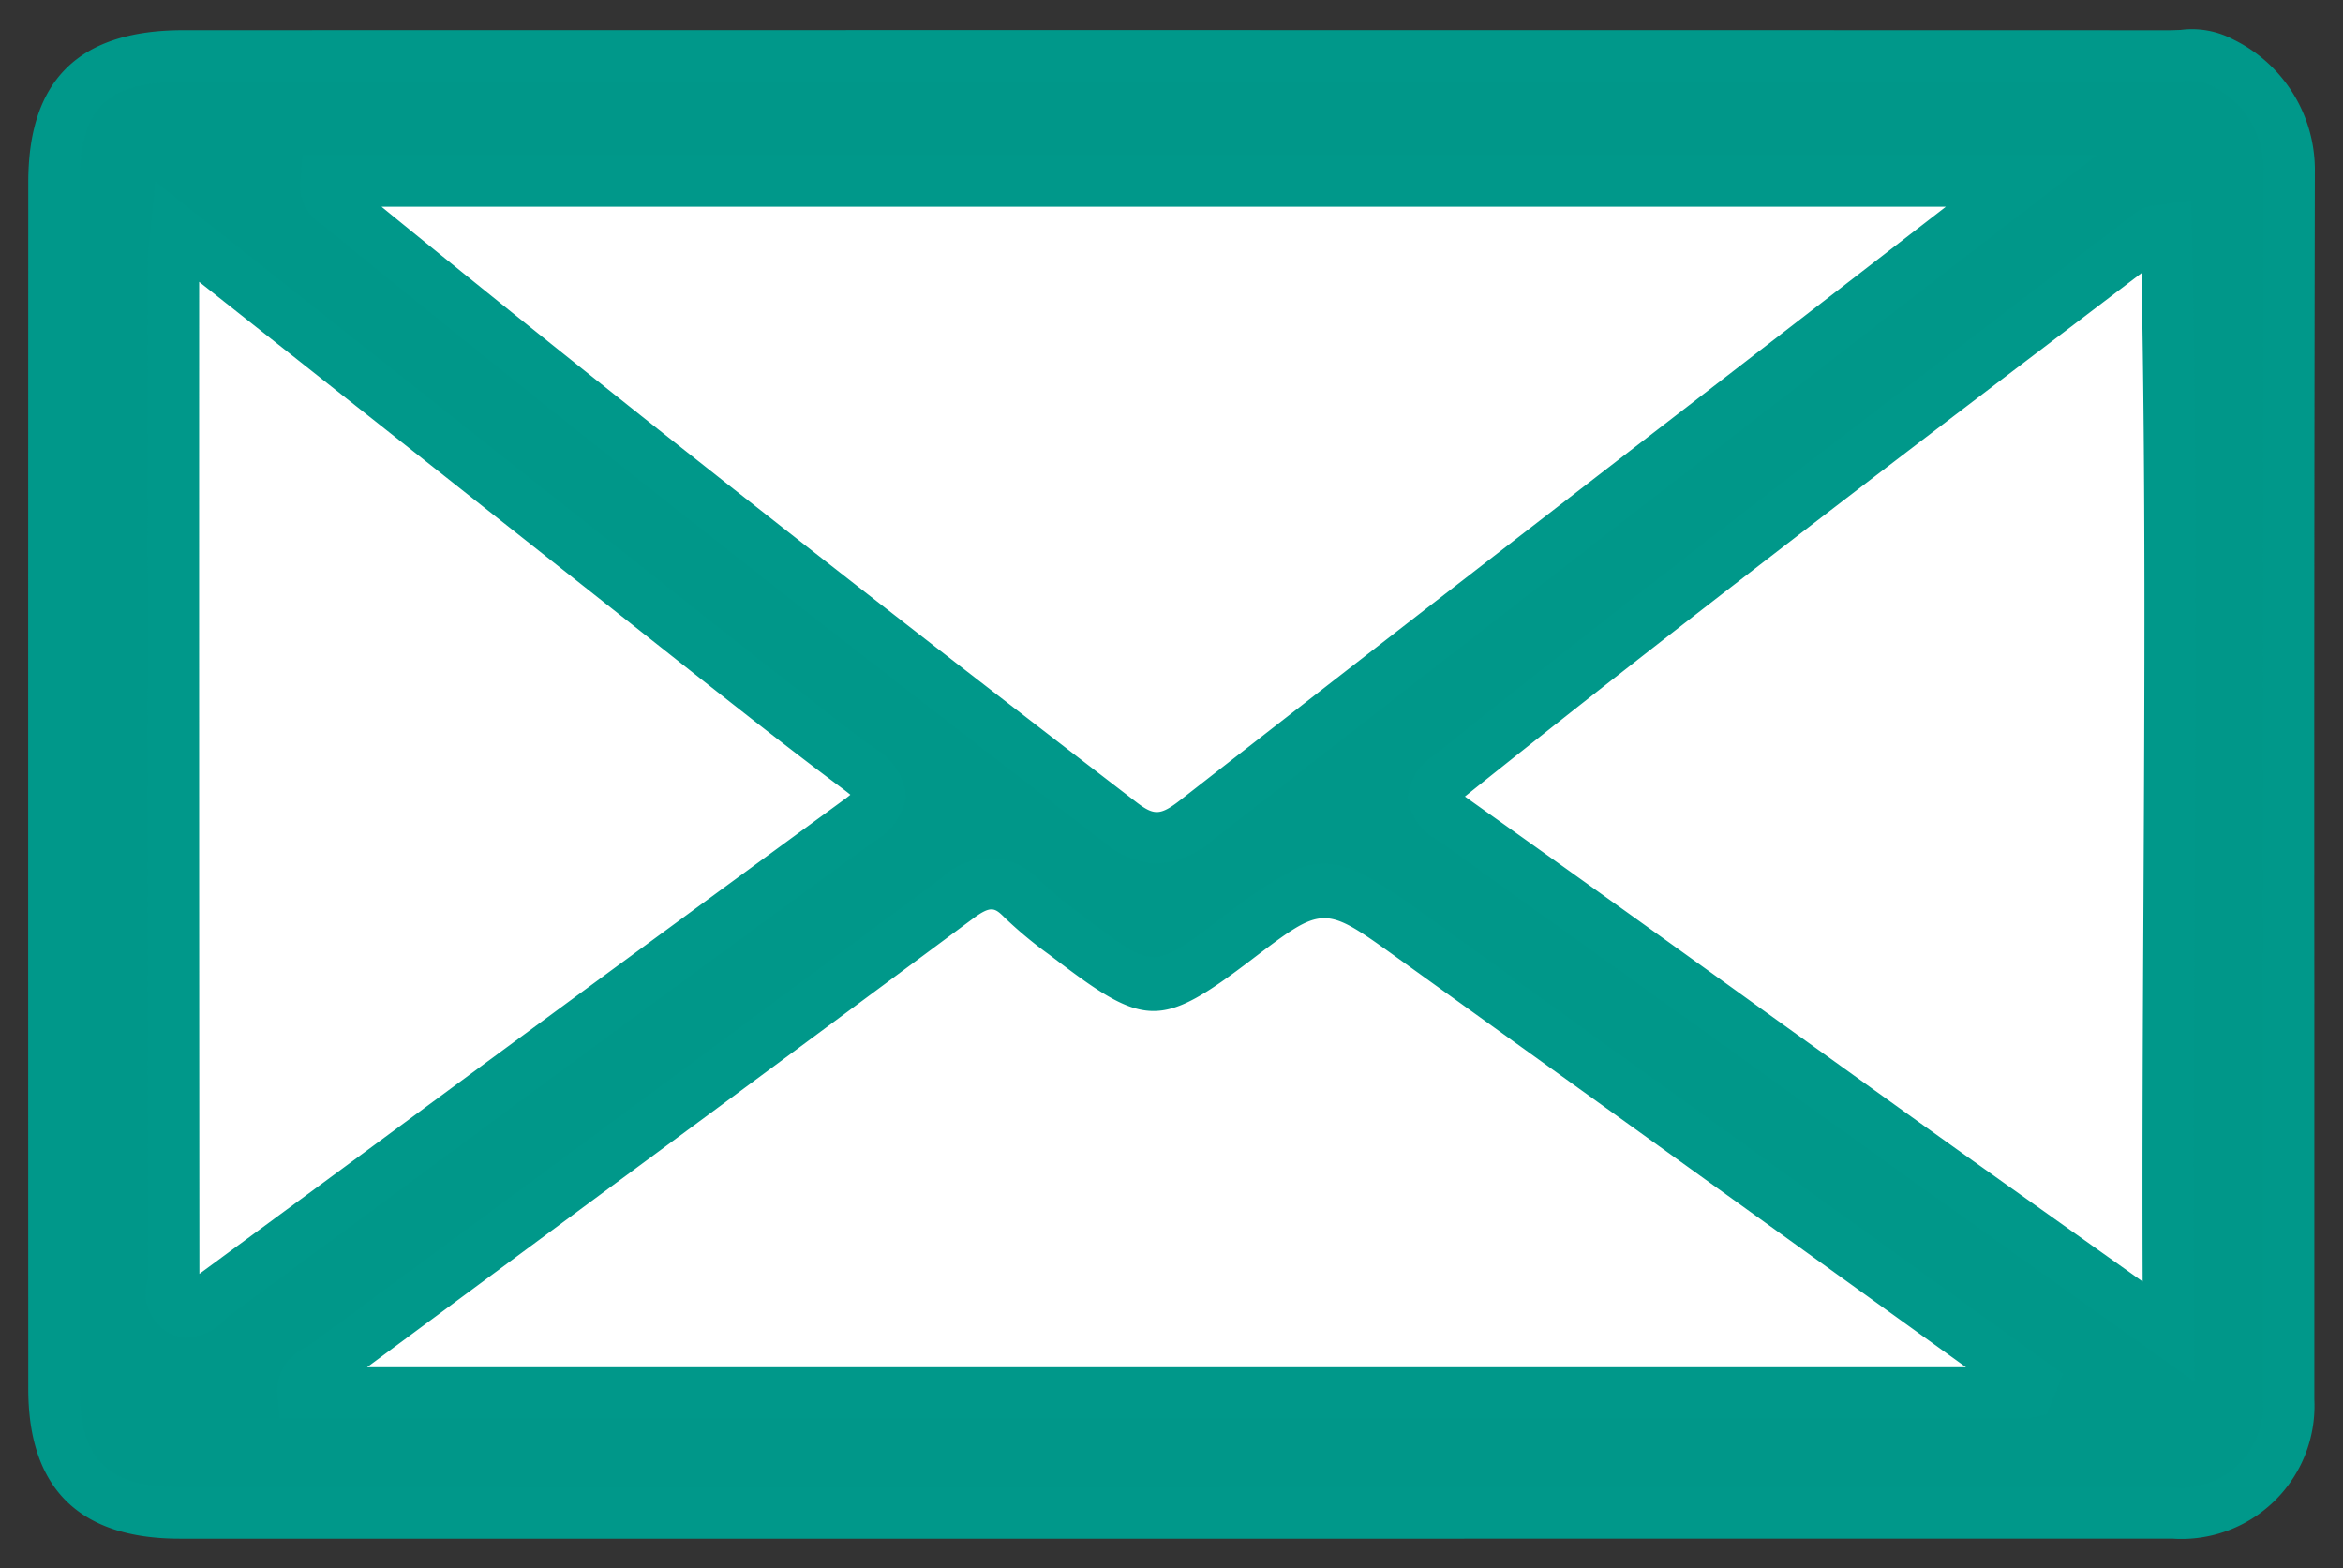 <svg id="Layer_1" data-name="Layer 1" xmlns="http://www.w3.org/2000/svg" viewBox="0 0 45.564 30.497"><rect x="0" y="0" width="45.564" height="30.497" fill="#333333" stroke="none"/><defs><style>.cls-1{fill:#fff;}.cls-2{fill:#009789;}.cls-3{fill:#00988a;}</style></defs><title>contactus_email</title><path class="cls-1" d="M39.307,3.521H6.341c-.032.333.148.385.264.48C11.597,8.084,16.672,12.06,21.786,15.988a1.022,1.022,0,0,0,1.5-.054Q29.337,11.206,35.421,6.521C36.681,5.546,37.943,4.574,39.307,3.521Z"/><path class="cls-1" d="M3.531,25.489c.27.112.463-.181.658-.325,4.175-3.069,8.335-6.16,12.523-9.211.611-.445.473-.645-.028-1.019-1.245-.93-2.46-1.902-3.679-2.865C9.858,9.583,6.715,7.092,3.428,4.49c-.031.317-.054.441-.054.566q-.003,9.869.005,19.738C3.378,25.03,3.232,25.365,3.531,25.489Z"/><path class="cls-1" d="M42.126,4.475c-.15.023-.226.012-.269.045C37.267,8.015,32.667,11.497,28.165,15.107c-.469.376-.313.545.085.828,2.932,2.085,5.847,4.194,8.771,6.29,1.65,1.183,3.306,2.356,5.149,3.669C42.129,18.591,42.289,11.541,42.126,4.475Z"/><path class="cls-1" d="M20.866,18.289a9.311,9.311,0,0,1-.978-.798c-.432-.433-.801-.373-1.265-.028q-6.126,4.552-12.268,9.082c-.182.135-.503.187-.465.543H39.43l.08-.196q-6.033-4.344-12.066-8.686c-1.714-1.232-1.718-1.227-3.408.059C22.48,19.448,22.393,19.45,20.866,18.289Z"/><path class="cls-2" d="M43.169,1.195a1.764,1.764,0,0,0-.955-.107Q22.889,1.085,3.563,1.087c-1.755 0-2.514.745-2.514,2.459Q1.047,15.278,1.05,27.01c0,1.662.765,2.411,2.445,2.411q9.638.001,19.277 0,9.736,0,19.472-.001a2.081,2.081,0,0,0,2.262-2.203q.005-11.975.01-23.95A2.297,2.297,0,0,0,43.169,1.195ZM3.373,5.056c0-.124.023-.249.054-.566,3.287,2.602,6.43,5.093,9.577,7.579,1.22.964,2.434,1.935,3.679,2.865.5.374.639.573.028,1.019-4.188,3.051-8.348,6.142-12.523,9.211-.196.144-.388.437-.658.325-.299-.124-.152-.459-.152-.695Q3.366,14.925,3.373,5.056ZM23.286,15.934a1.022,1.022,0,0,1-1.5.054C16.672,12.06,11.597,8.084,6.605,4.001c-.117-.095-.297-.146-.264-.48H39.307c-1.364,1.053-2.626,2.024-3.886,3Q29.349,11.222,23.286,15.934Zm4.158,2.27q6.037,4.338,12.066,8.686l-.08.196H5.891c-.038-.356.282-.407.465-.543Q12.486,21.998,18.624,17.462c.463-.344.833-.405,1.265.028a9.311,9.311,0,0,0,.978.798c1.526,1.161,1.613,1.159,3.17-.025C25.725,16.978,25.729,16.972,27.444,18.205ZM42.171,25.894c-1.843-1.313-3.499-2.486-5.149-3.669-2.924-2.096-5.839-4.205-8.771-6.29-.399-.284-.554-.453-.085-.828C32.667,11.497,37.267,8.015,41.857,4.52c.043-.033.119-.022.269-.045C42.289,11.541,42.129,18.591,42.171,25.894Z"/><path class="cls-3" d="M27.64,29.921l-24.145-0c-1.954,0-2.944-.979-2.945-2.911Q.546,15.278.55,3.547c0-1.991.986-2.959,3.014-2.959Q22.89.584,42.215.589l.19-.006a1.714,1.714,0,0,1,1.021.183,2.824,2.824,0,0,1,1.591,2.502q-.016,8.142-.01,16.285l-0,7.664a2.589,2.589,0,0,1-2.762,2.703Zm-4.868-1,19.472-.001a1.594,1.594,0,0,0,1.762-1.703l0-7.664q-.001-8.144.01-16.287a1.783,1.783,0,0,0-1.103-1.641.941.941,0,0,0-.461-.043c-.079.004-.159.007-.237.007q-19.325-.004-38.651-.001c-1.487,0-2.014.513-2.014,1.959Q1.547,15.279,1.55,27.01c0,1.375.546,1.911,1.945,1.911Zm16.658-1.334H5.443l-.048-.446a.927.927,0,0,1,.577-.949l5.431-4.004q3.464-2.561,6.922-5.126a1.331,1.331,0,0,1,1.917.077,7.116,7.116,0,0,0,.759.626l.168.127c1.266.962,1.266.962,2.564-.025,1.858-1.415,2.12-1.419,4.002-.067q4.575,3.289,9.147,6.584l3.24,2.334-.324.789Zm-.047-.52.047.02ZM7.139,26.587H38.232L36.299,25.194q-4.573-3.294-9.146-6.583c-1.414-1.016-1.414-1.015-2.808.046-1.75,1.332-2.067,1.333-3.78.029l-.164-.124a7.965,7.965,0,0,1-.866-.72c-.188-.188-.264-.238-.612.02q-3.458,2.569-6.924,5.128ZM42.677,26.868,40.124,25.051c-1.171-.832-2.284-1.624-3.394-2.419L33.761,20.498q-2.897-2.083-5.8-4.156a1.107,1.107,0,0,1-.584-.817,1.051,1.051,0,0,1,.476-.809C31.936,11.442,36.168,8.222,40.26,5.107l1.294-.985a.701.701,0,0,1,.388-.129l.67-.1.013.57c.1,4.337.079,8.57.056,13.05-.014,2.765-.028,5.552-.011,8.377ZM28.488,15.489l.053.038q2.91,2.07,5.805,4.159l2.968,2.133c1.109.795,2.221,1.585,3.391,2.417l.963.685c-.009-2.495.003-4.962.016-7.412.021-4.189.041-8.16-.039-12.198l-.778.592C36.782,9.011,32.558,12.225,28.488,15.489ZM3.652,26.016a.809.809,0,0,1-.313-.066.888.888,0,0,1-.473-1.039.952.952,0,0,0,.013-.117Q2.866,14.925,2.873,5.056A2.928,2.928,0,0,1,2.9,4.716L3.022,3.531,13.888,12.131c1.024.811,2.049,1.622,3.096,2.404a1.234,1.234,0,0,1,.633.921,1.193,1.193,0,0,1-.611.902q-4.041,2.944-8.058,5.92-2.231,1.646-4.464,3.289a1.299,1.299,0,0,0-.099.087A1.119,1.119,0,0,1,3.652,26.016ZM3.873,5.481q-.003,9.646.005,19.291l.014-.011q2.233-1.641,4.462-3.288,4.025-2.97,8.062-5.924c.051-.037.09-.068.121-.094-.037-.031-.086-.07-.153-.12-1.054-.787-2.086-1.604-3.118-2.42Zm18.631,11.312a1.68,1.68,0,0,1-1.023-.408C15.589,11.859,10.761,8.047,6.289,4.388a.91.91,0,0,1-.446-.915l.043-.452H40.774l-7.709,5.956q-4.742,3.669-9.471,7.352A1.794,1.794,0,0,1,22.504,16.793ZM7.42,4.021c4.325,3.528,9.004,7.218,14.67,11.571.358.276.476.271.887-.052q4.726-3.692,9.475-7.354l5.388-4.165Z"/></svg>